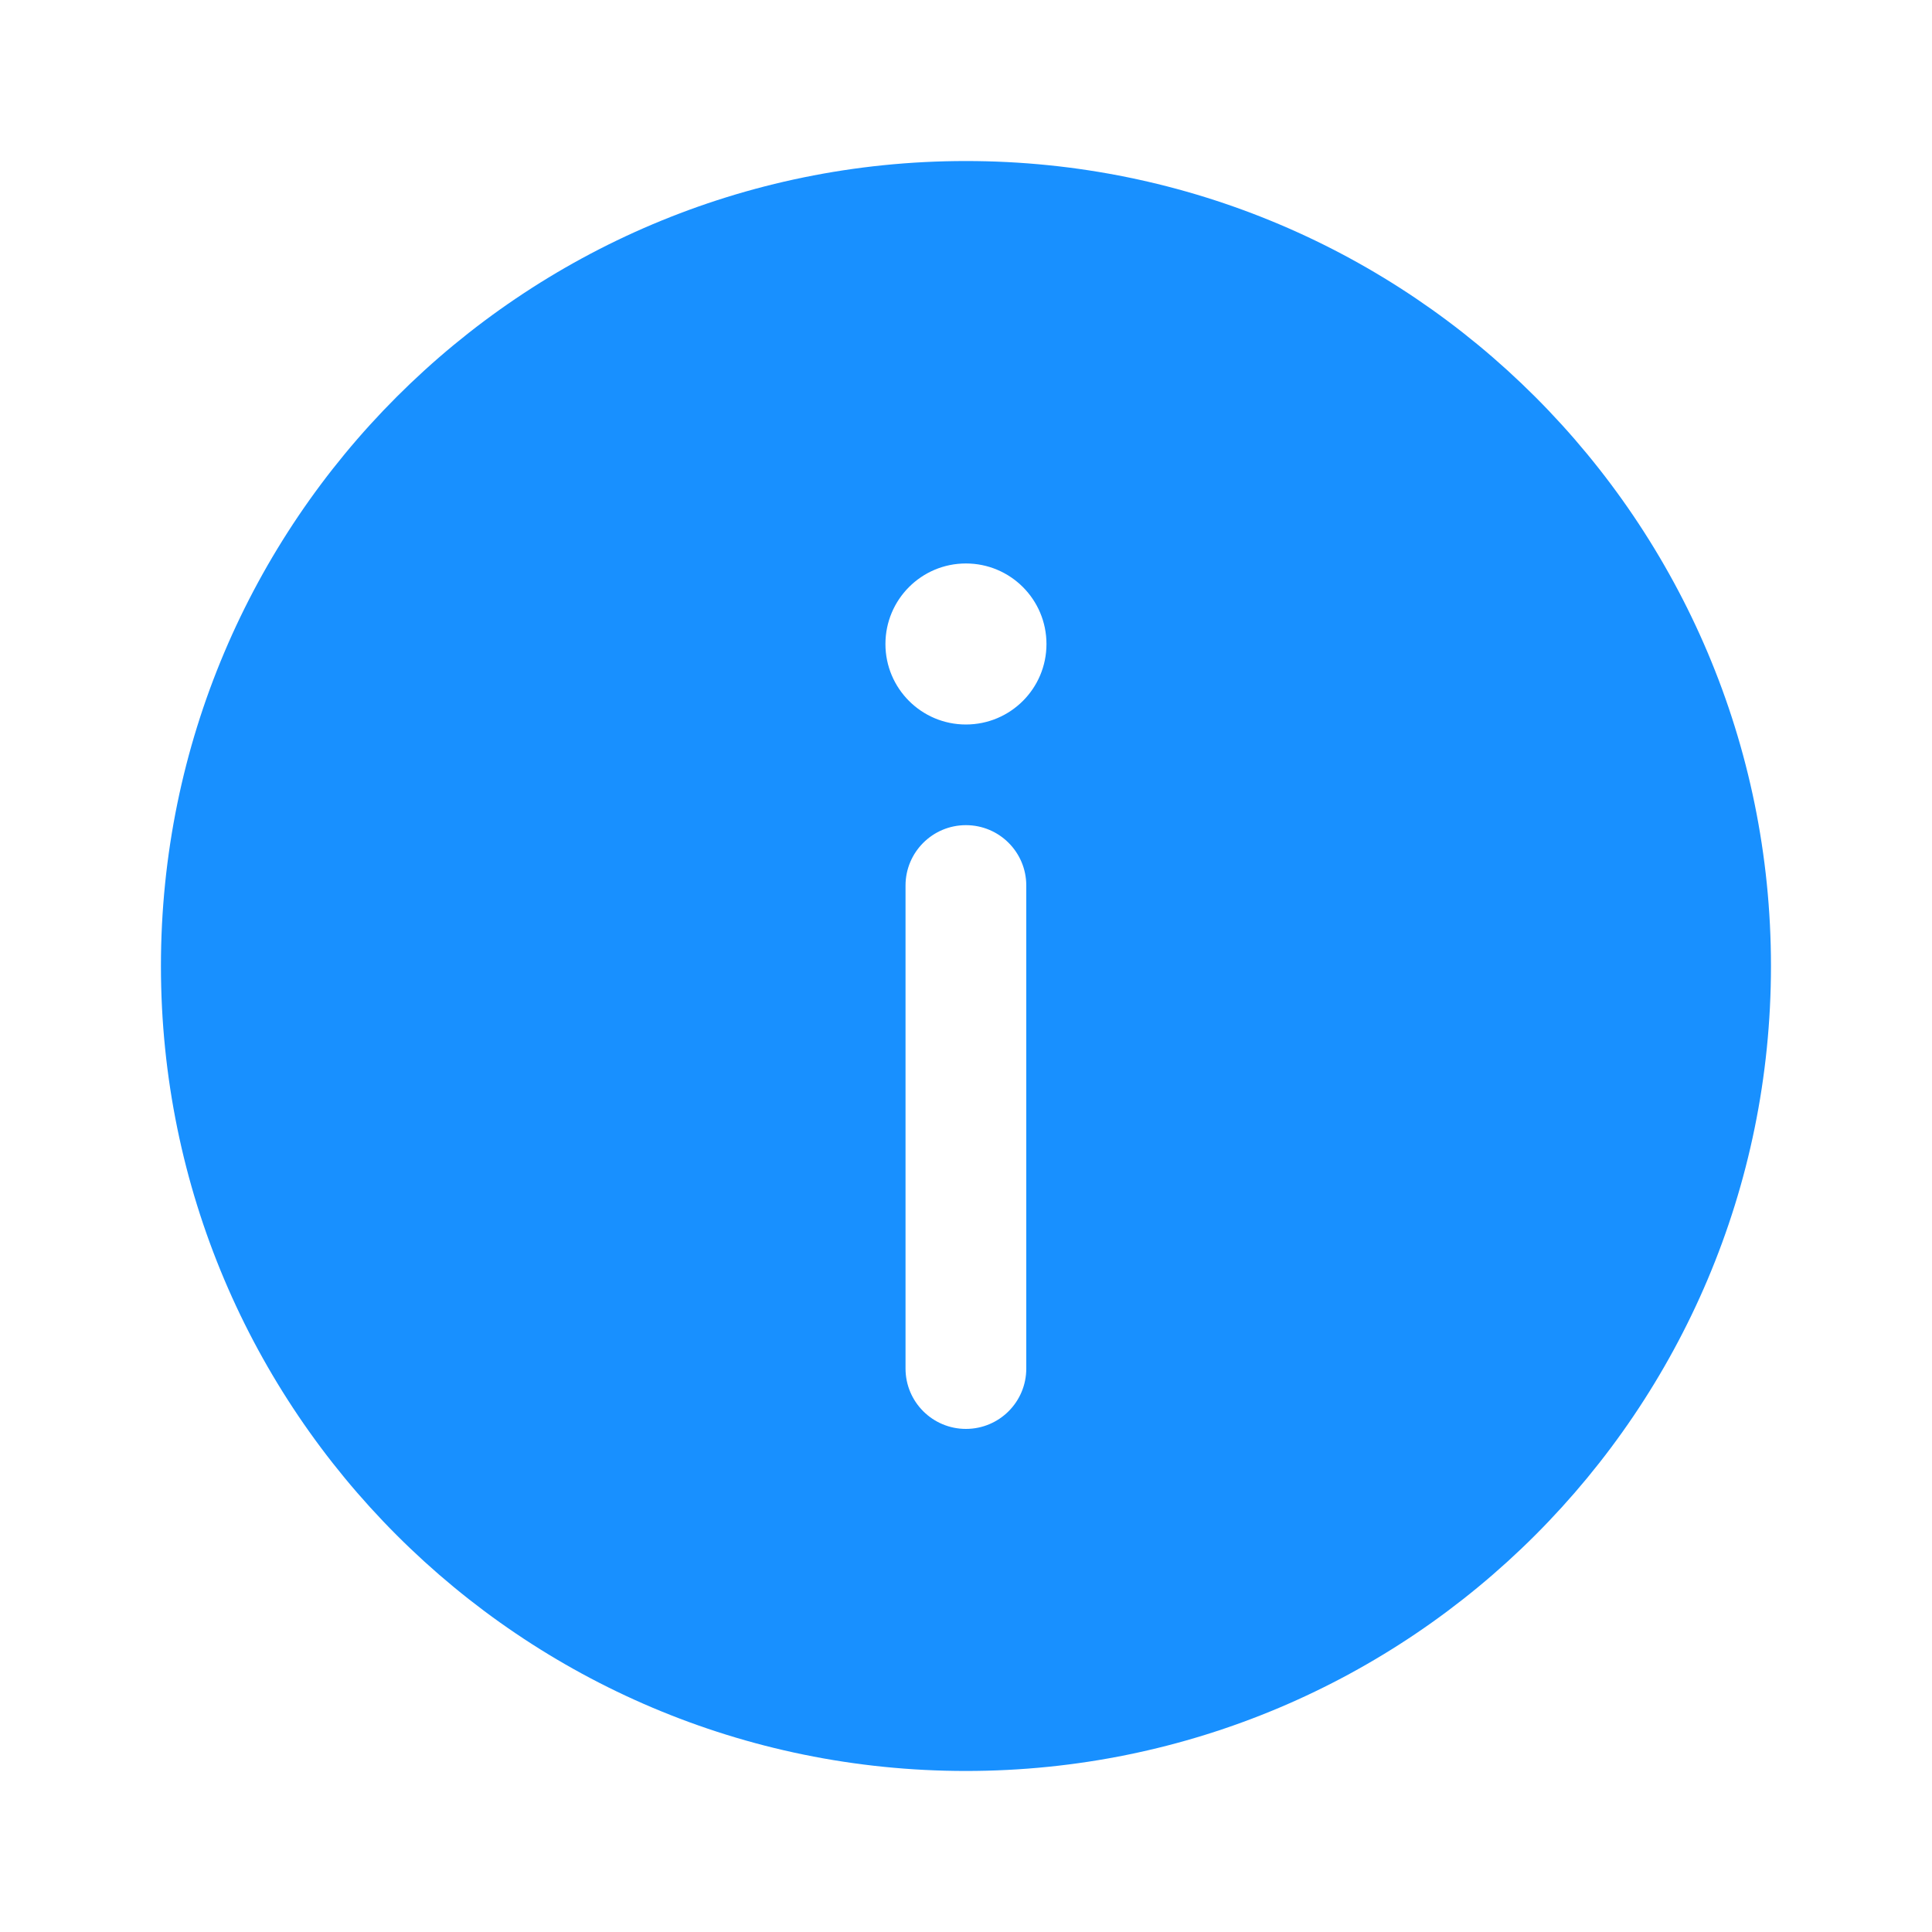 <svg width="20" height="20" viewBox="0 0 20 20" fill="none" xmlns="http://www.w3.org/2000/svg">
  <path fill-rule="evenodd" clip-rule="evenodd"
    d="M18.333 10C18.333 14.602 14.602 18.333 9.999 18.333C5.397 18.333 1.666 14.602 1.666 10C1.666 5.398 5.397 1.667 9.999 1.667C14.602 1.667 18.333 5.398 18.333 10ZM9.999 14.792C10.345 14.792 10.624 14.512 10.624 14.167V9.167C10.624 8.822 10.345 8.542 9.999 8.542C9.654 8.542 9.374 8.822 9.374 9.167V14.167C9.374 14.512 9.654 14.792 9.999 14.792ZM9.999 5.833C10.46 5.833 10.833 6.206 10.833 6.667C10.833 7.127 10.46 7.5 9.999 7.5C9.539 7.5 9.166 7.127 9.166 6.667C9.166 6.206 9.539 5.833 9.999 5.833Z"
    fill="#1890FF" />
</svg>
  
